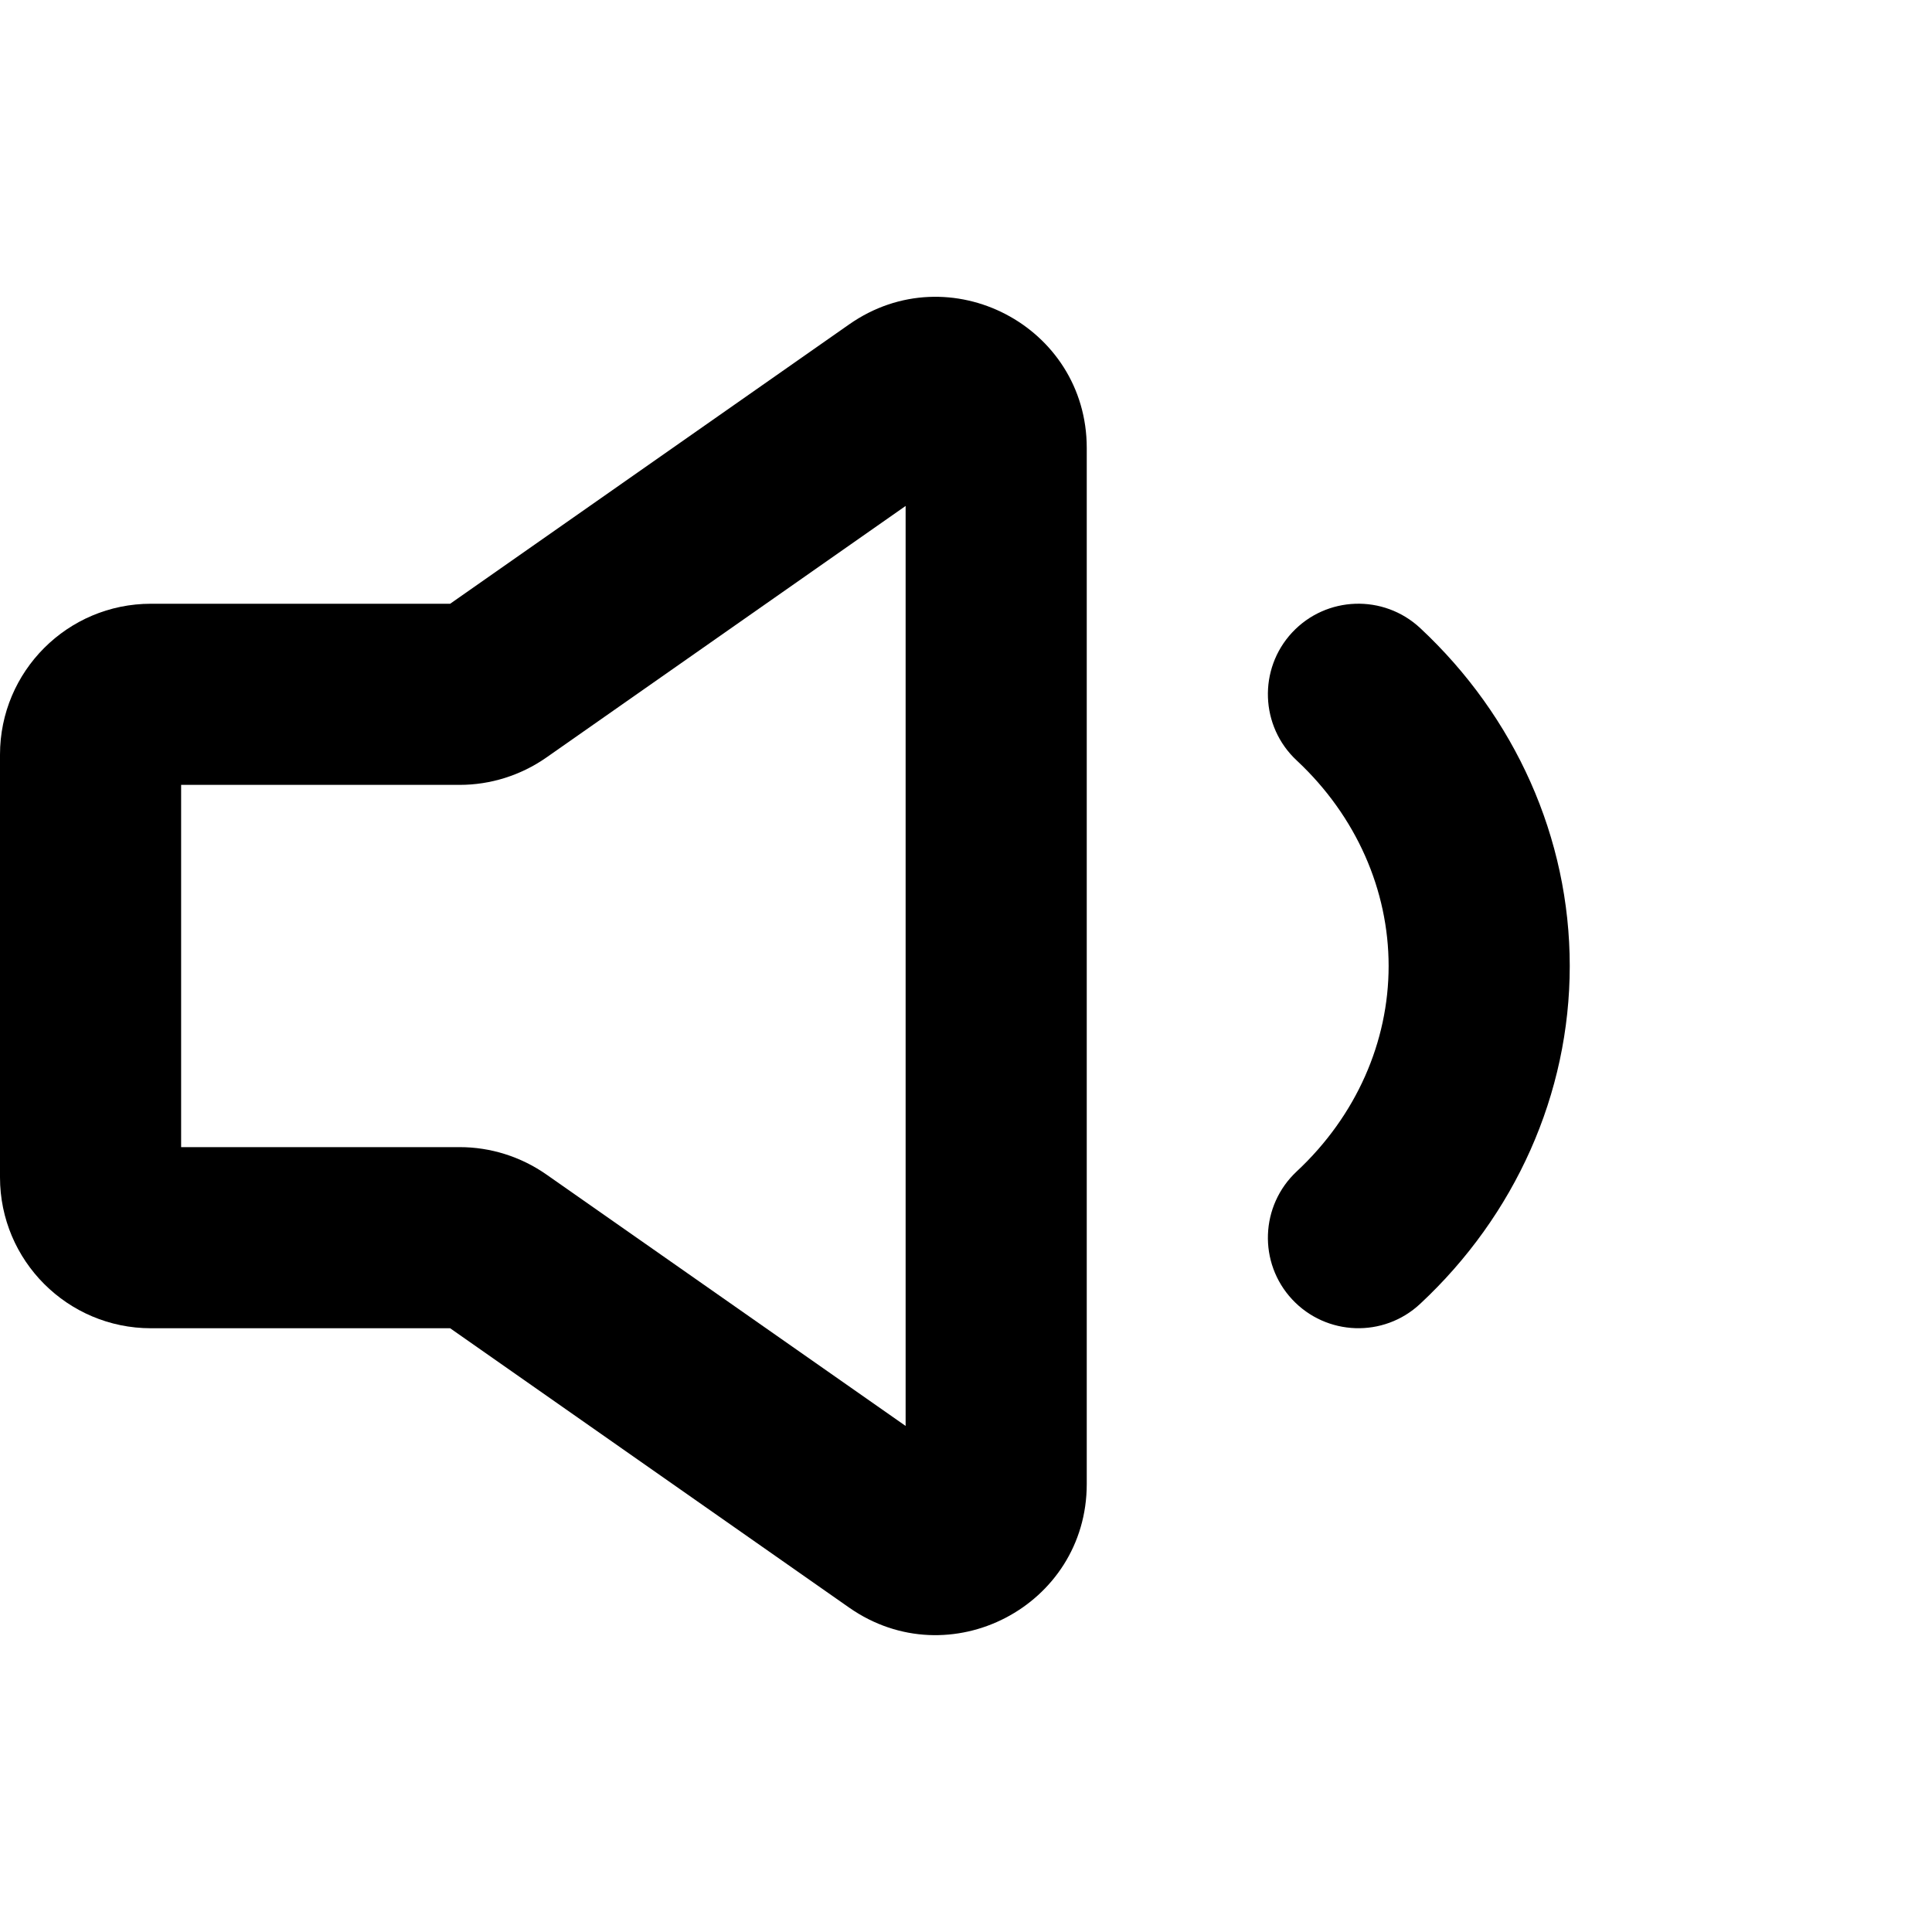 <svg viewBox="0 0 16 16" width="16" height="16" fill="black" xmlns="http://www.w3.org/2000/svg">
 <g transform="translate(0, 2.458)">
  <path d="M7.5 1.732L4.524 3.816C4.313 3.963 4.063 4.042 3.807 4.042L1.5 4.042L1.5 7.042L3.807 7.042C4.063 7.042 4.313 7.121 4.524 7.268L7.5 9.351L7.5 1.732ZM7.033 0.228C7.862 -0.352 9 0.241 9 1.252L9 9.832C9 10.843 7.862 11.435 7.033 10.856L3.728 8.542L1.25 8.542C0.56 8.542 0 7.982 0 7.292L0 3.792C0 3.101 0.56 2.542 1.25 2.542L3.728 2.542L7.033 0.228Z" fill-rule="EVENODD"></path>
  <path d="M10.701 2.78C10.984 2.477 11.458 2.461 11.761 2.743C12.547 3.476 13 4.481 13 5.542C13 6.602 12.547 7.608 11.761 8.34C11.458 8.623 10.984 8.606 10.701 8.303C10.419 8 10.436 7.526 10.739 7.243C11.233 6.782 11.5 6.169 11.5 5.542C11.5 4.915 11.233 4.301 10.739 3.84C10.436 3.558 10.419 3.083 10.701 2.78Z" fill-rule="EVENODD"></path>
 </g>
</svg>
